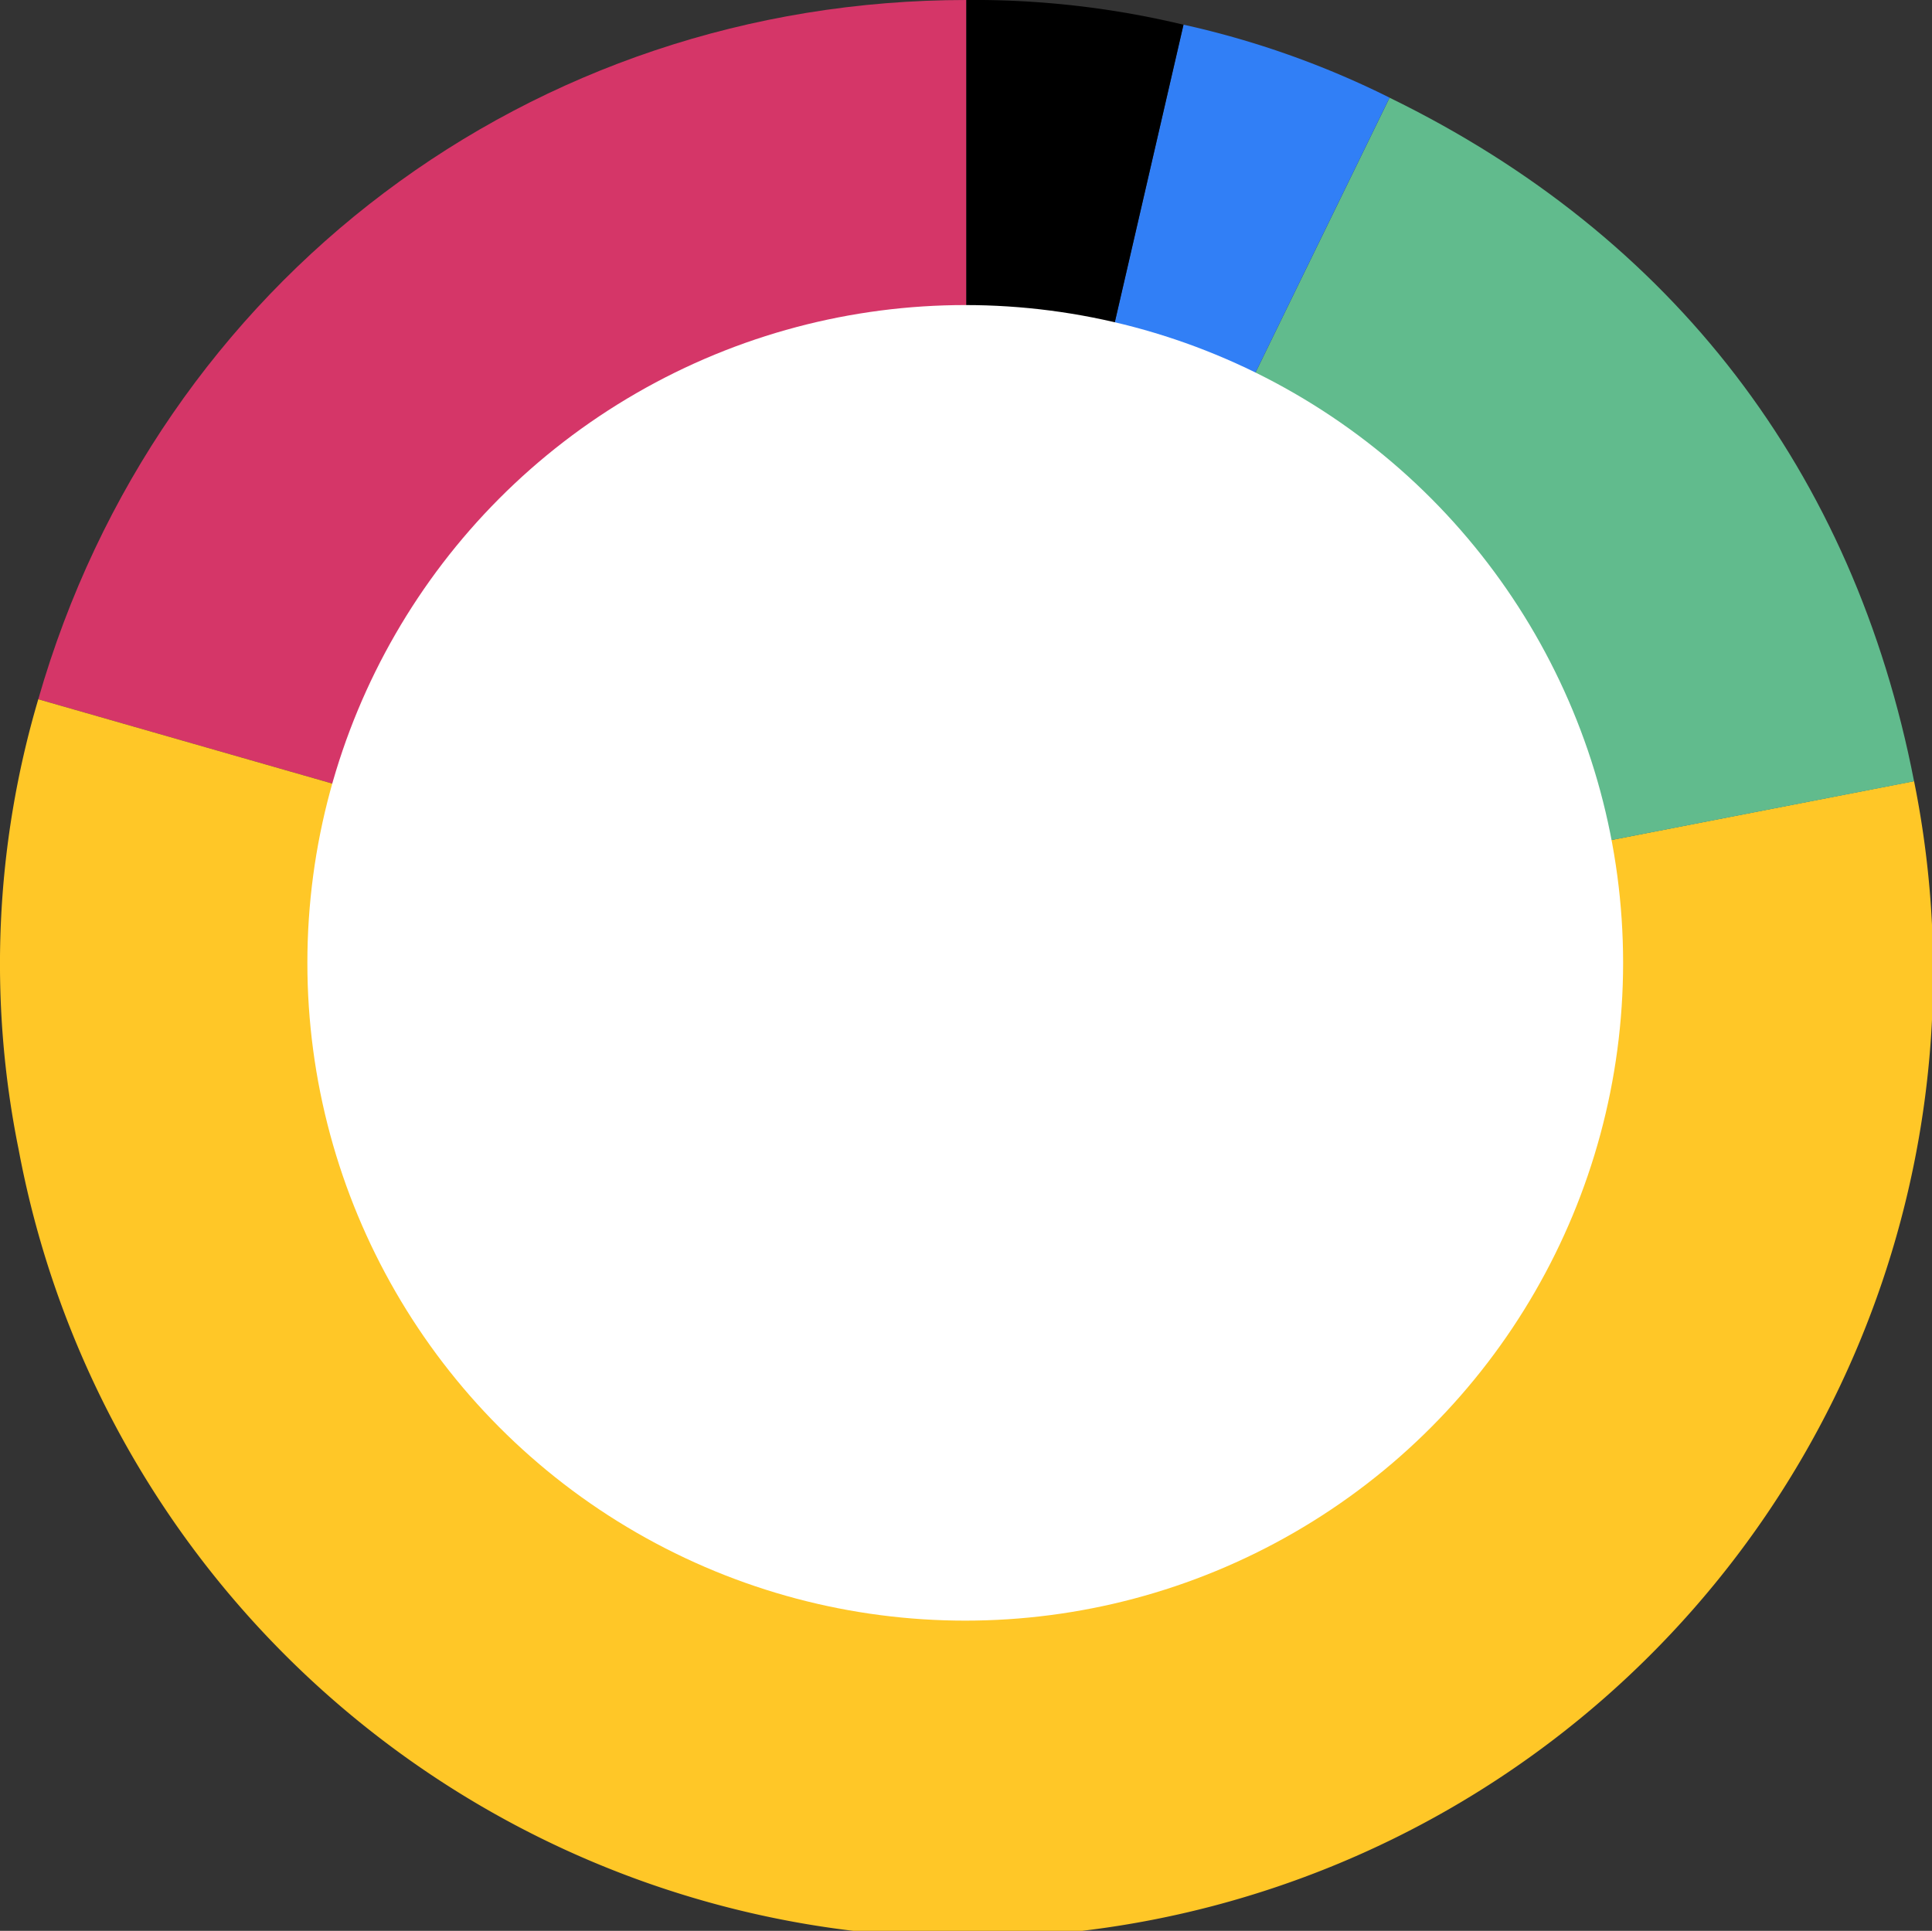 <svg xmlns="http://www.w3.org/2000/svg" viewBox="0 0 330.62 330.46">
  <rect x="0" y="0" width="330.62" height="330.46" fill="#333333" stroke="none"/>
  <defs>
    <style>
      .cls-1 {
        fill: #d53668;
      }

      .cls-2 {
        fill: #ffc727;
      }

      .cls-3 {
        fill: #61bb8d;
      }

      .cls-4 {
        fill: #317ff6;
      }

      .cls-5 {
        fill: #fff;
      }
    </style>
  </defs>
  <g id="Layer_2" data-name="Layer 2">
    <g id="Layer_1-2" data-name="Layer 1">
      <g id="controleren">
        <g>
          <path class="cls-1" d="M165.37,165.22,6.55,119.68C27.08,48.1,90.91,0,165.37,0Z"/>
          <path class="cls-2" d="M165.37,165.22l162.18-31.53A165.22,165.22,0,1,1,3.19,196.74a159.73,159.73,0,0,1,3.36-77.06Z"/>
          <path class="cls-3" d="M165.37,165.22l72.42-148.5c48.56,23.68,79.45,64,89.76,117Z"/>
          <path class="cls-4" d="M165.37,165.22l37.16-161a153.07,153.07,0,0,1,35.26,12.49Z"/>
          <path d="M165.37,165.22V0a153.43,153.43,0,0,1,37.16,4.23Z"/>
        </g>
        <circle class="cls-5" cx="165.18" cy="164.79" r="112.58"/>
      </g>
    </g>
  </g>
</svg>
